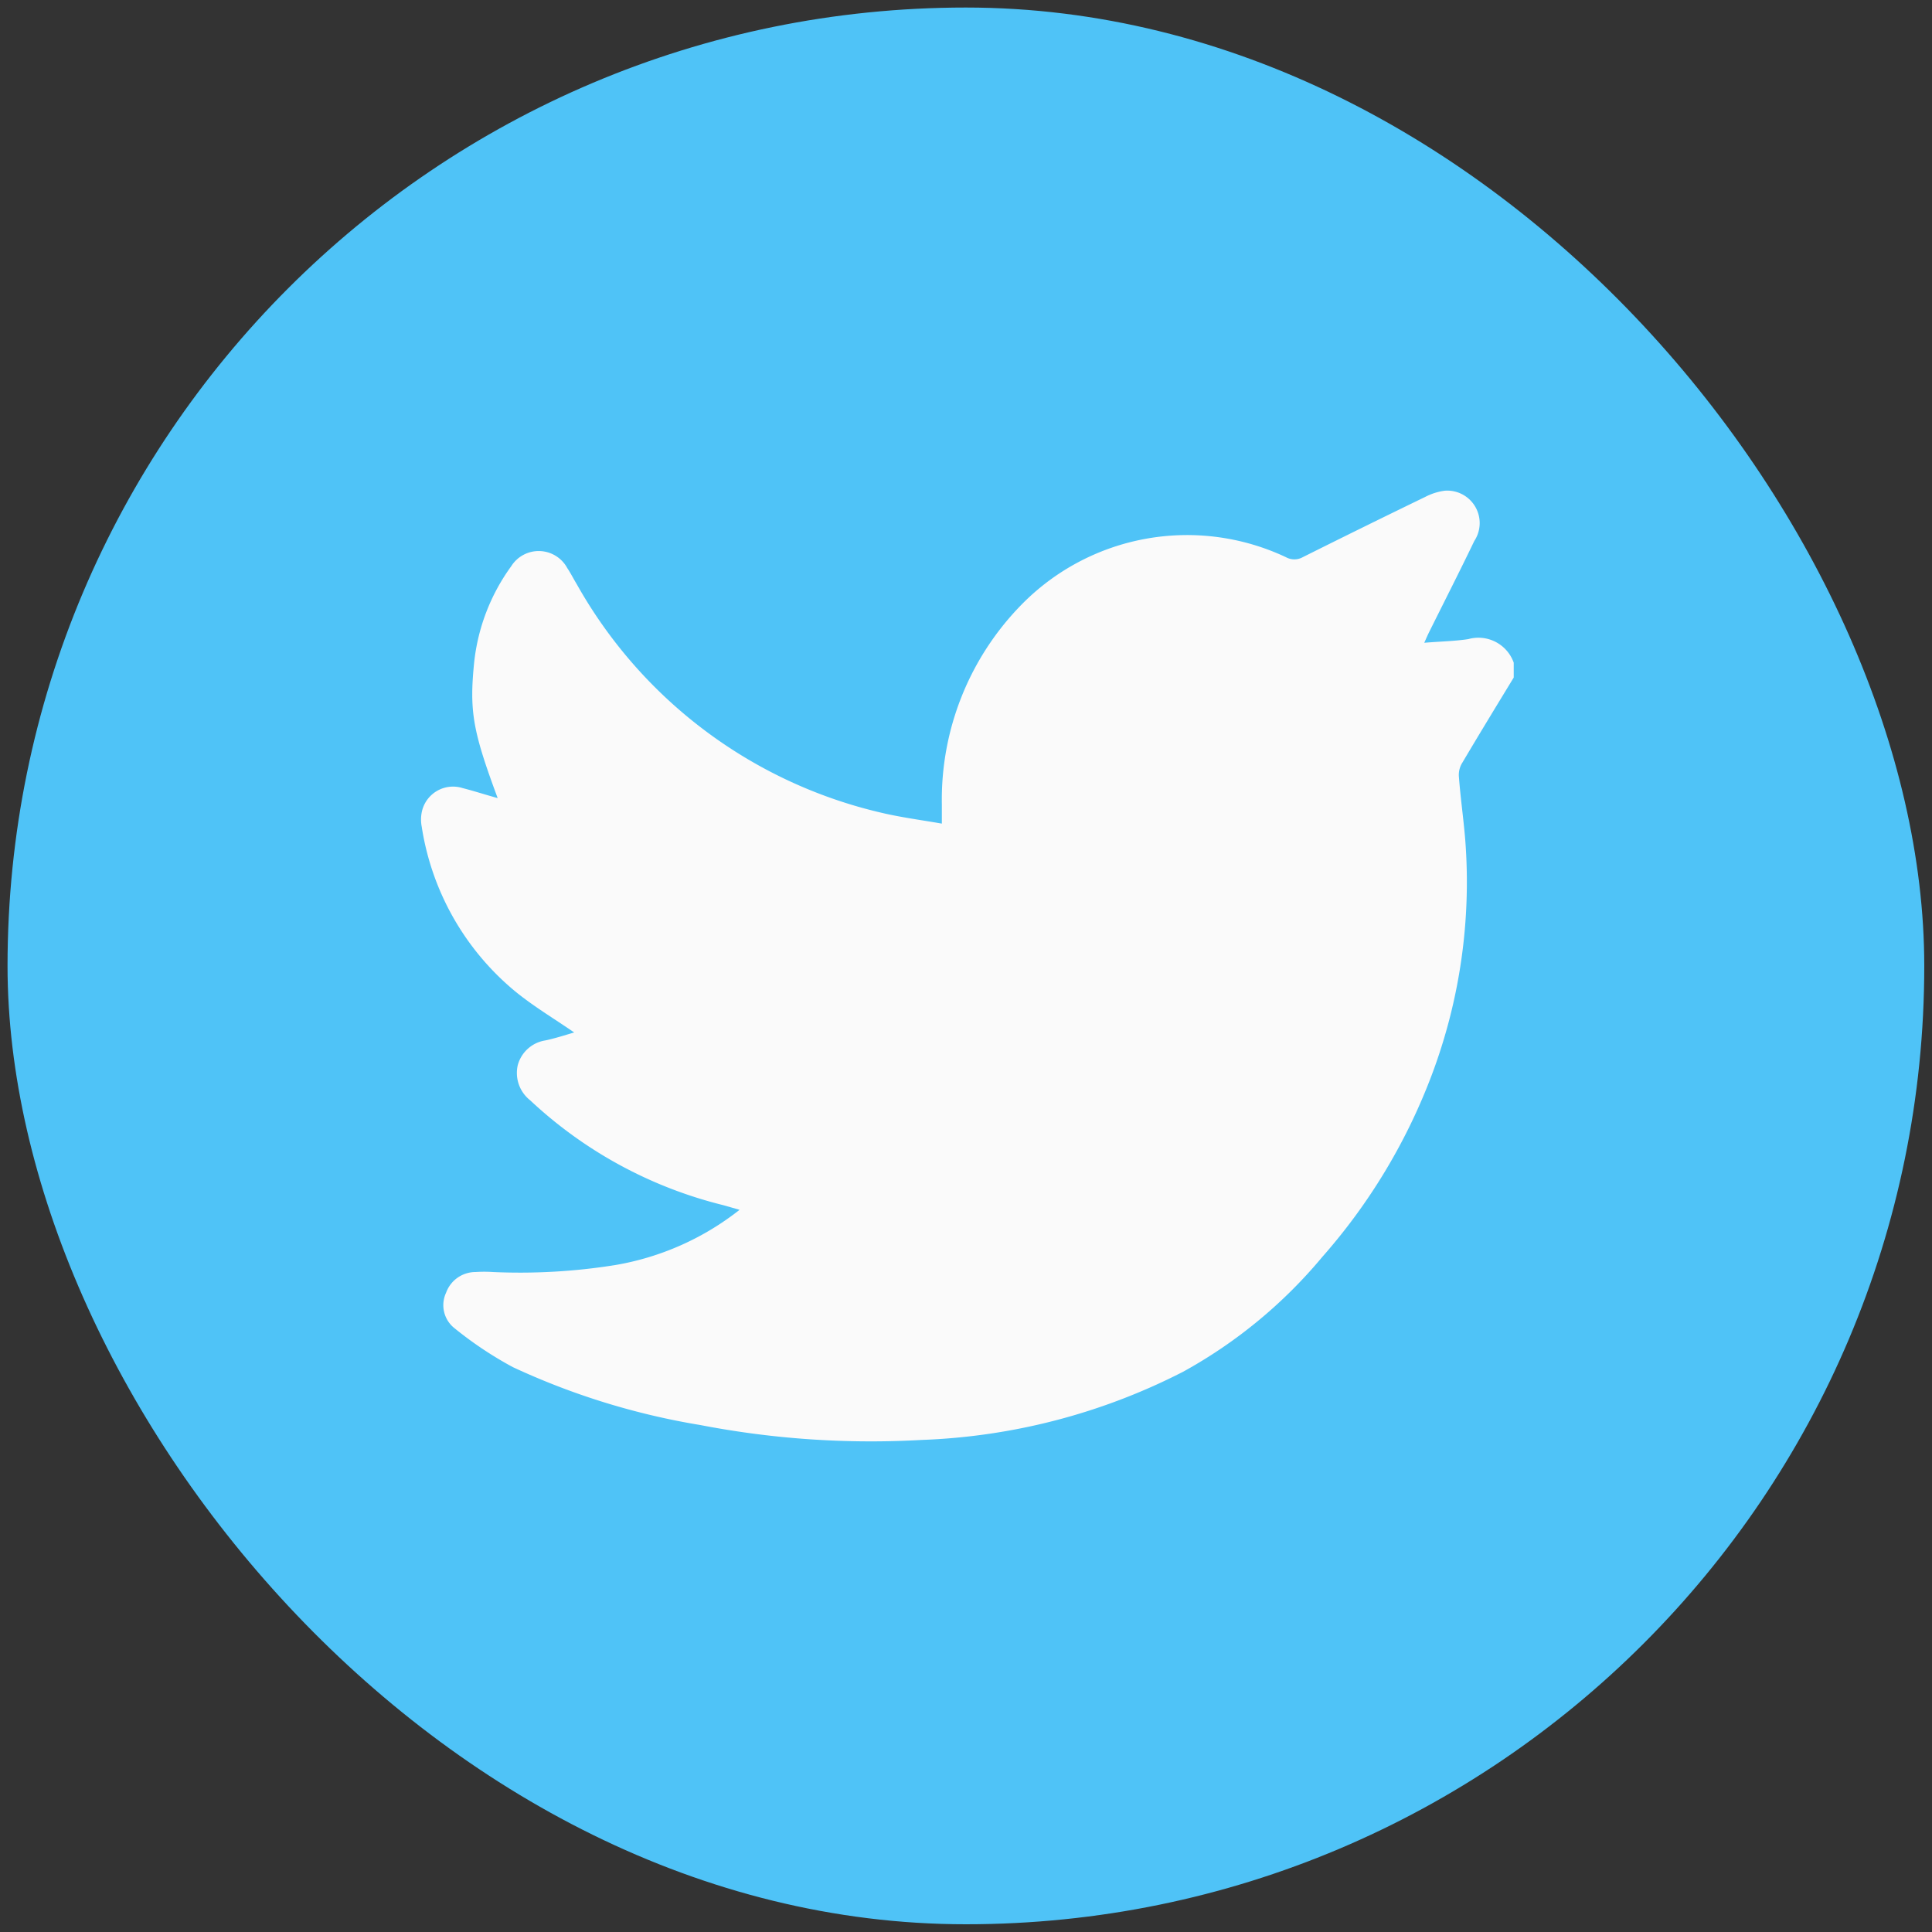 <svg xmlns="http://www.w3.org/2000/svg" viewBox="0 0 100 100"><rect x="0" y="0" width="100" height="100" fill="#333333" stroke="none"/><defs><style>.cls-1{fill:#4fc3f7;}.cls-2{fill:#fafafa;}</style></defs><g id="background"><rect class="cls-1" x="0.39" y="0.39" width="99.21" height="99.21" rx="49.61"/></g><g id="Layer_1" data-name="Layer 1"><path class="cls-2" d="M78.35,34.3v.77c-.89,1.46-1.78,2.92-2.65,4.39a1.19,1.19,0,0,0-.19.71c.08,1.1.24,2.19.33,3.29a28.35,28.35,0,0,1-1.74,12.2,30.48,30.48,0,0,1-5.66,9.4A25.14,25.14,0,0,1,61.24,71a32.17,32.17,0,0,1-13.51,3.53,46.57,46.57,0,0,1-11.48-.77,37.36,37.36,0,0,1-9.71-3,19.35,19.35,0,0,1-3-2,1.52,1.52,0,0,1-.45-1.85,1.62,1.62,0,0,1,1.53-1.07,6.61,6.61,0,0,1,.89,0,31.21,31.21,0,0,0,6.33-.36,14.24,14.24,0,0,0,6.44-2.86l-.84-.24a22.49,22.49,0,0,1-10-5.43,1.8,1.8,0,0,1-.64-1.82,1.76,1.76,0,0,1,1.44-1.28c.51-.11,1-.27,1.48-.41-1.06-.73-2.12-1.36-3.07-2.14a13.78,13.78,0,0,1-4.82-8.5,1.94,1.94,0,0,1,0-.76,1.65,1.65,0,0,1,2.11-1.25c.59.15,1.17.34,1.82.52-1.29-3.47-1.47-4.49-1.22-7a10.32,10.32,0,0,1,1.92-5,1.68,1.68,0,0,1,2.9.09c.18.27.33.57.5.85A24.41,24.41,0,0,0,45.59,42.06c1,.24,2.07.38,3.16.57,0-.41,0-.7,0-1A14.41,14.41,0,0,1,52.87,31.3a12,12,0,0,1,13.69-2.46.9.9,0,0,0,.87,0q3.16-1.58,6.34-3.12a3.06,3.06,0,0,1,1-.32A1.68,1.68,0,0,1,76.31,28c-.76,1.58-1.55,3.13-2.33,4.7-.08.16-.15.32-.26.57.82-.07,1.56-.08,2.28-.19A1.94,1.94,0,0,1,78.35,34.3Z"/></g></svg>